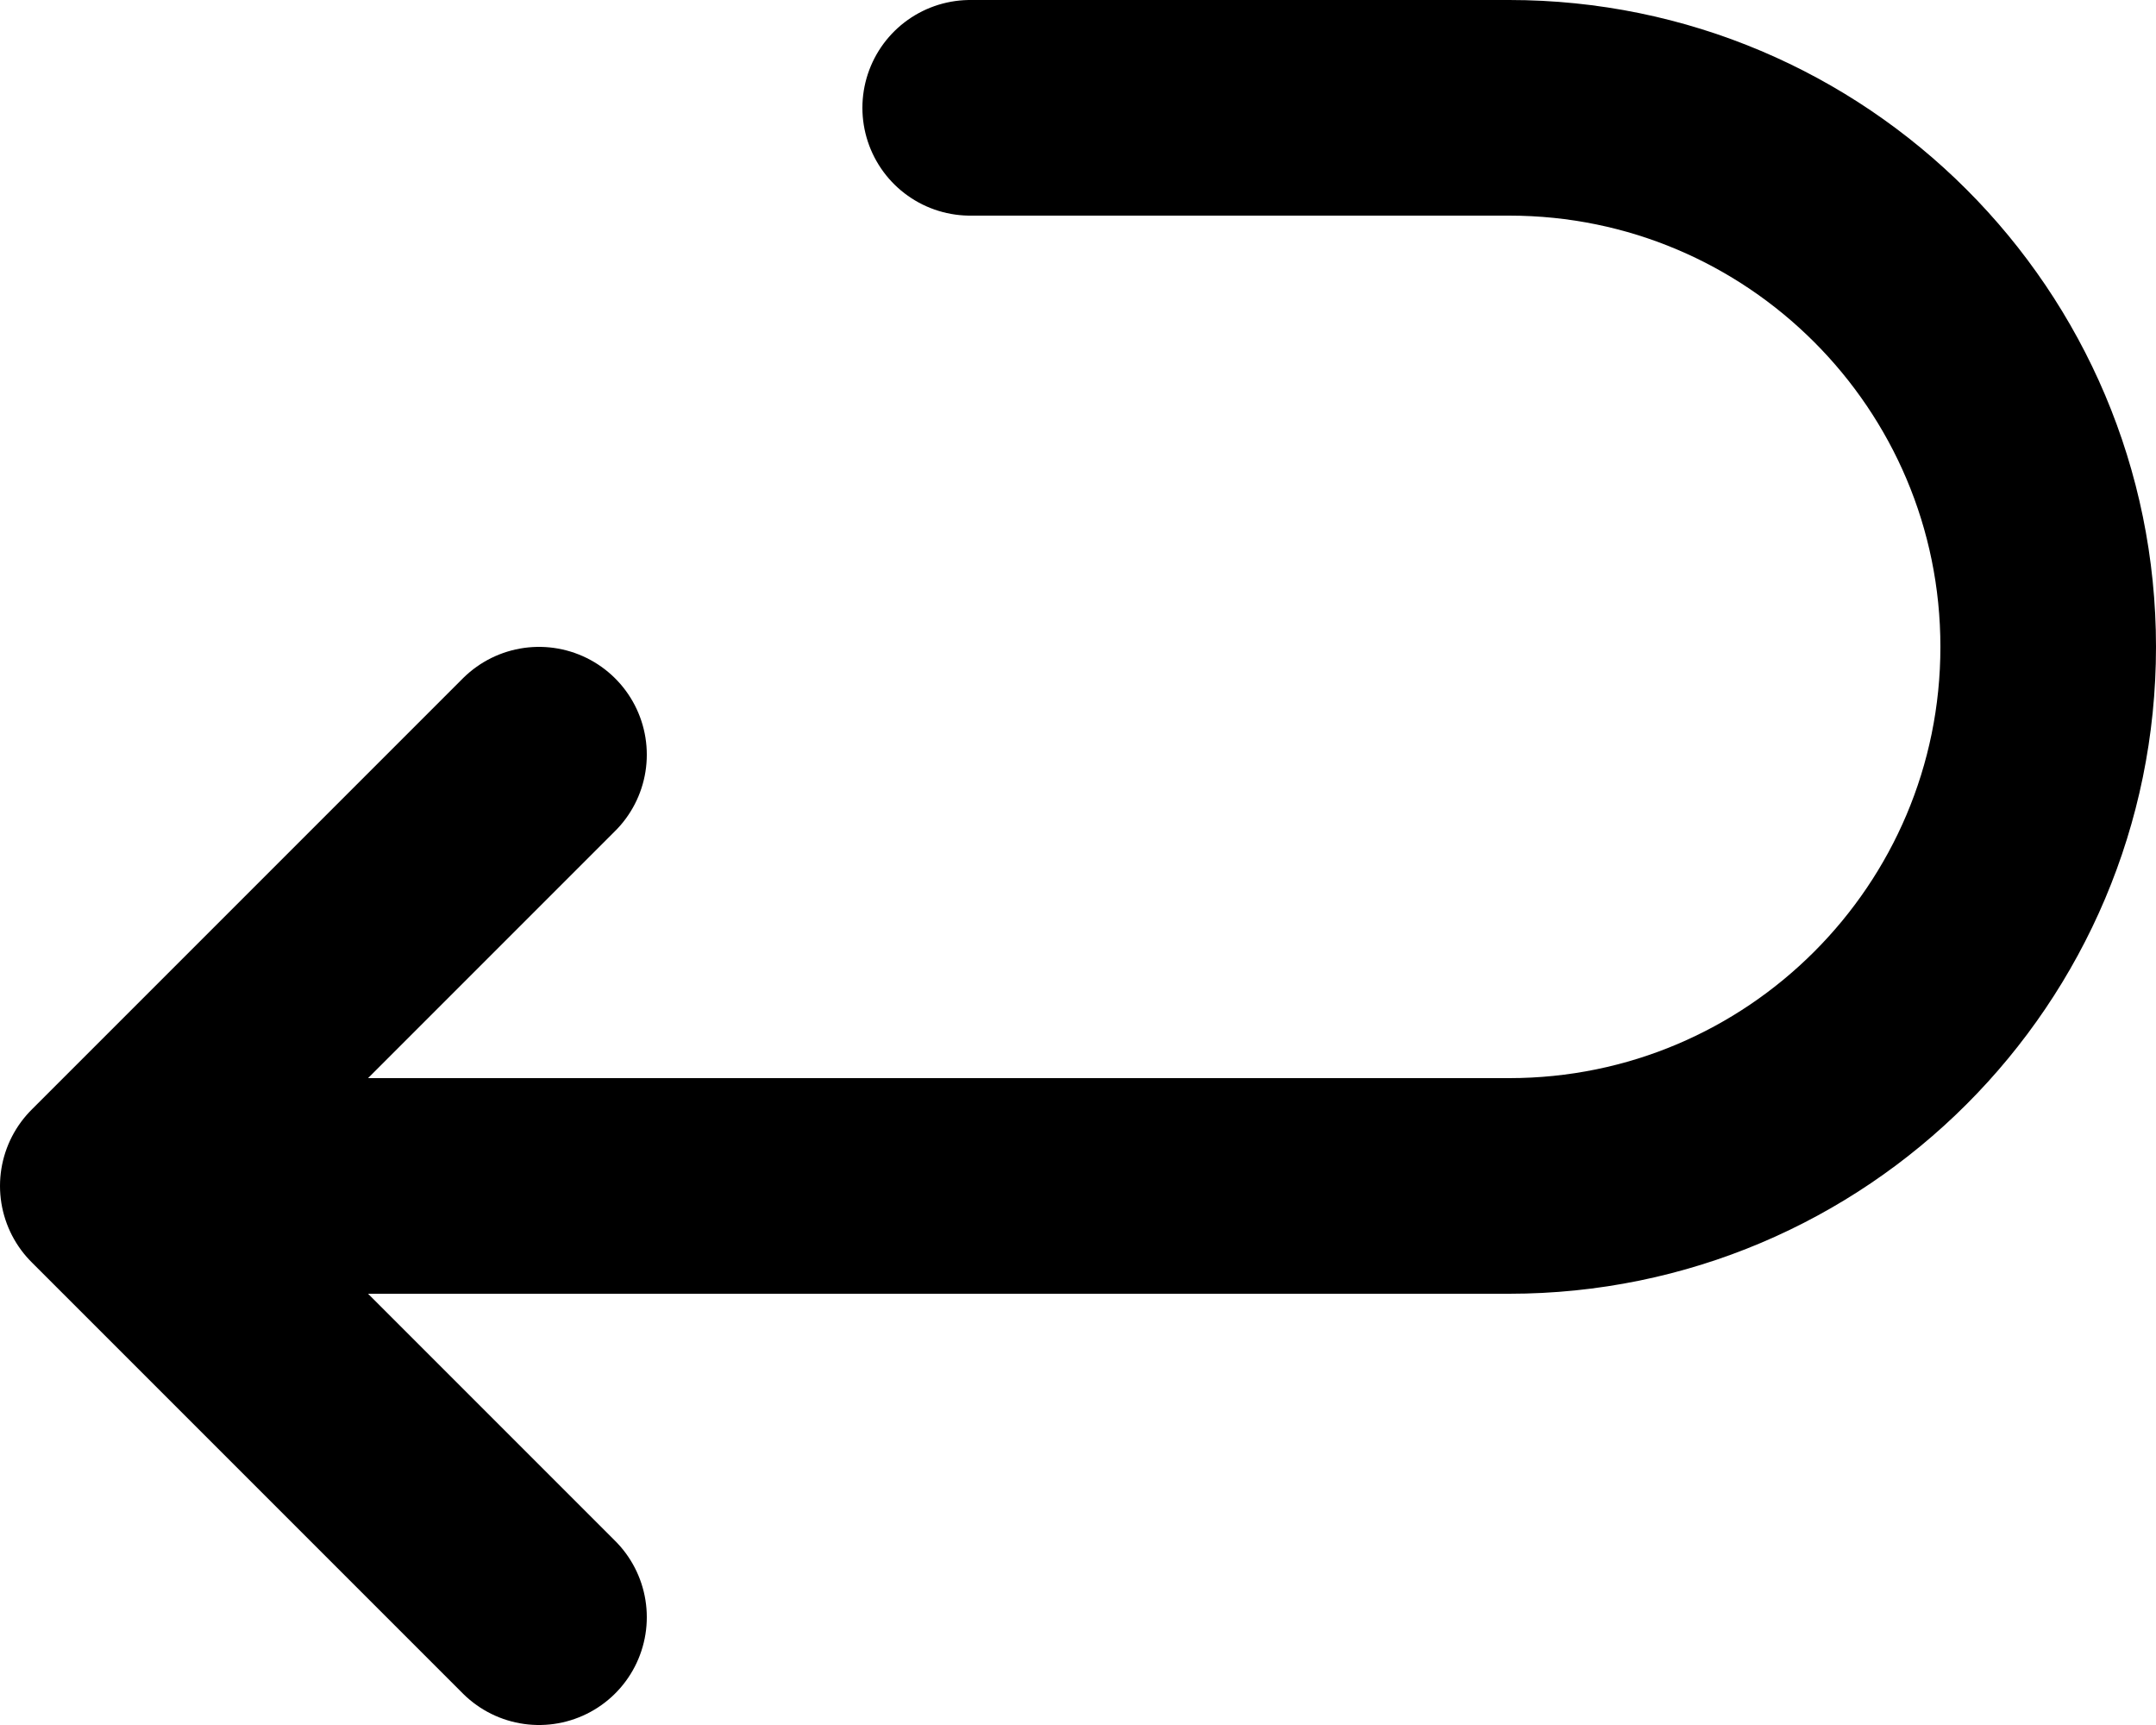<svg width="20" height="16" viewBox="0 0 20 16" fill="none" xmlns="http://www.w3.org/2000/svg">
<path d="M5 7L1 11M1 11L5 15M1 11H14C16.761 11 19 8.761 19 6C19 3.239 16.761 1 14 1H9" stroke="black" stroke-width="2" stroke-linecap="round" stroke-linejoin="round"/>
</svg>
